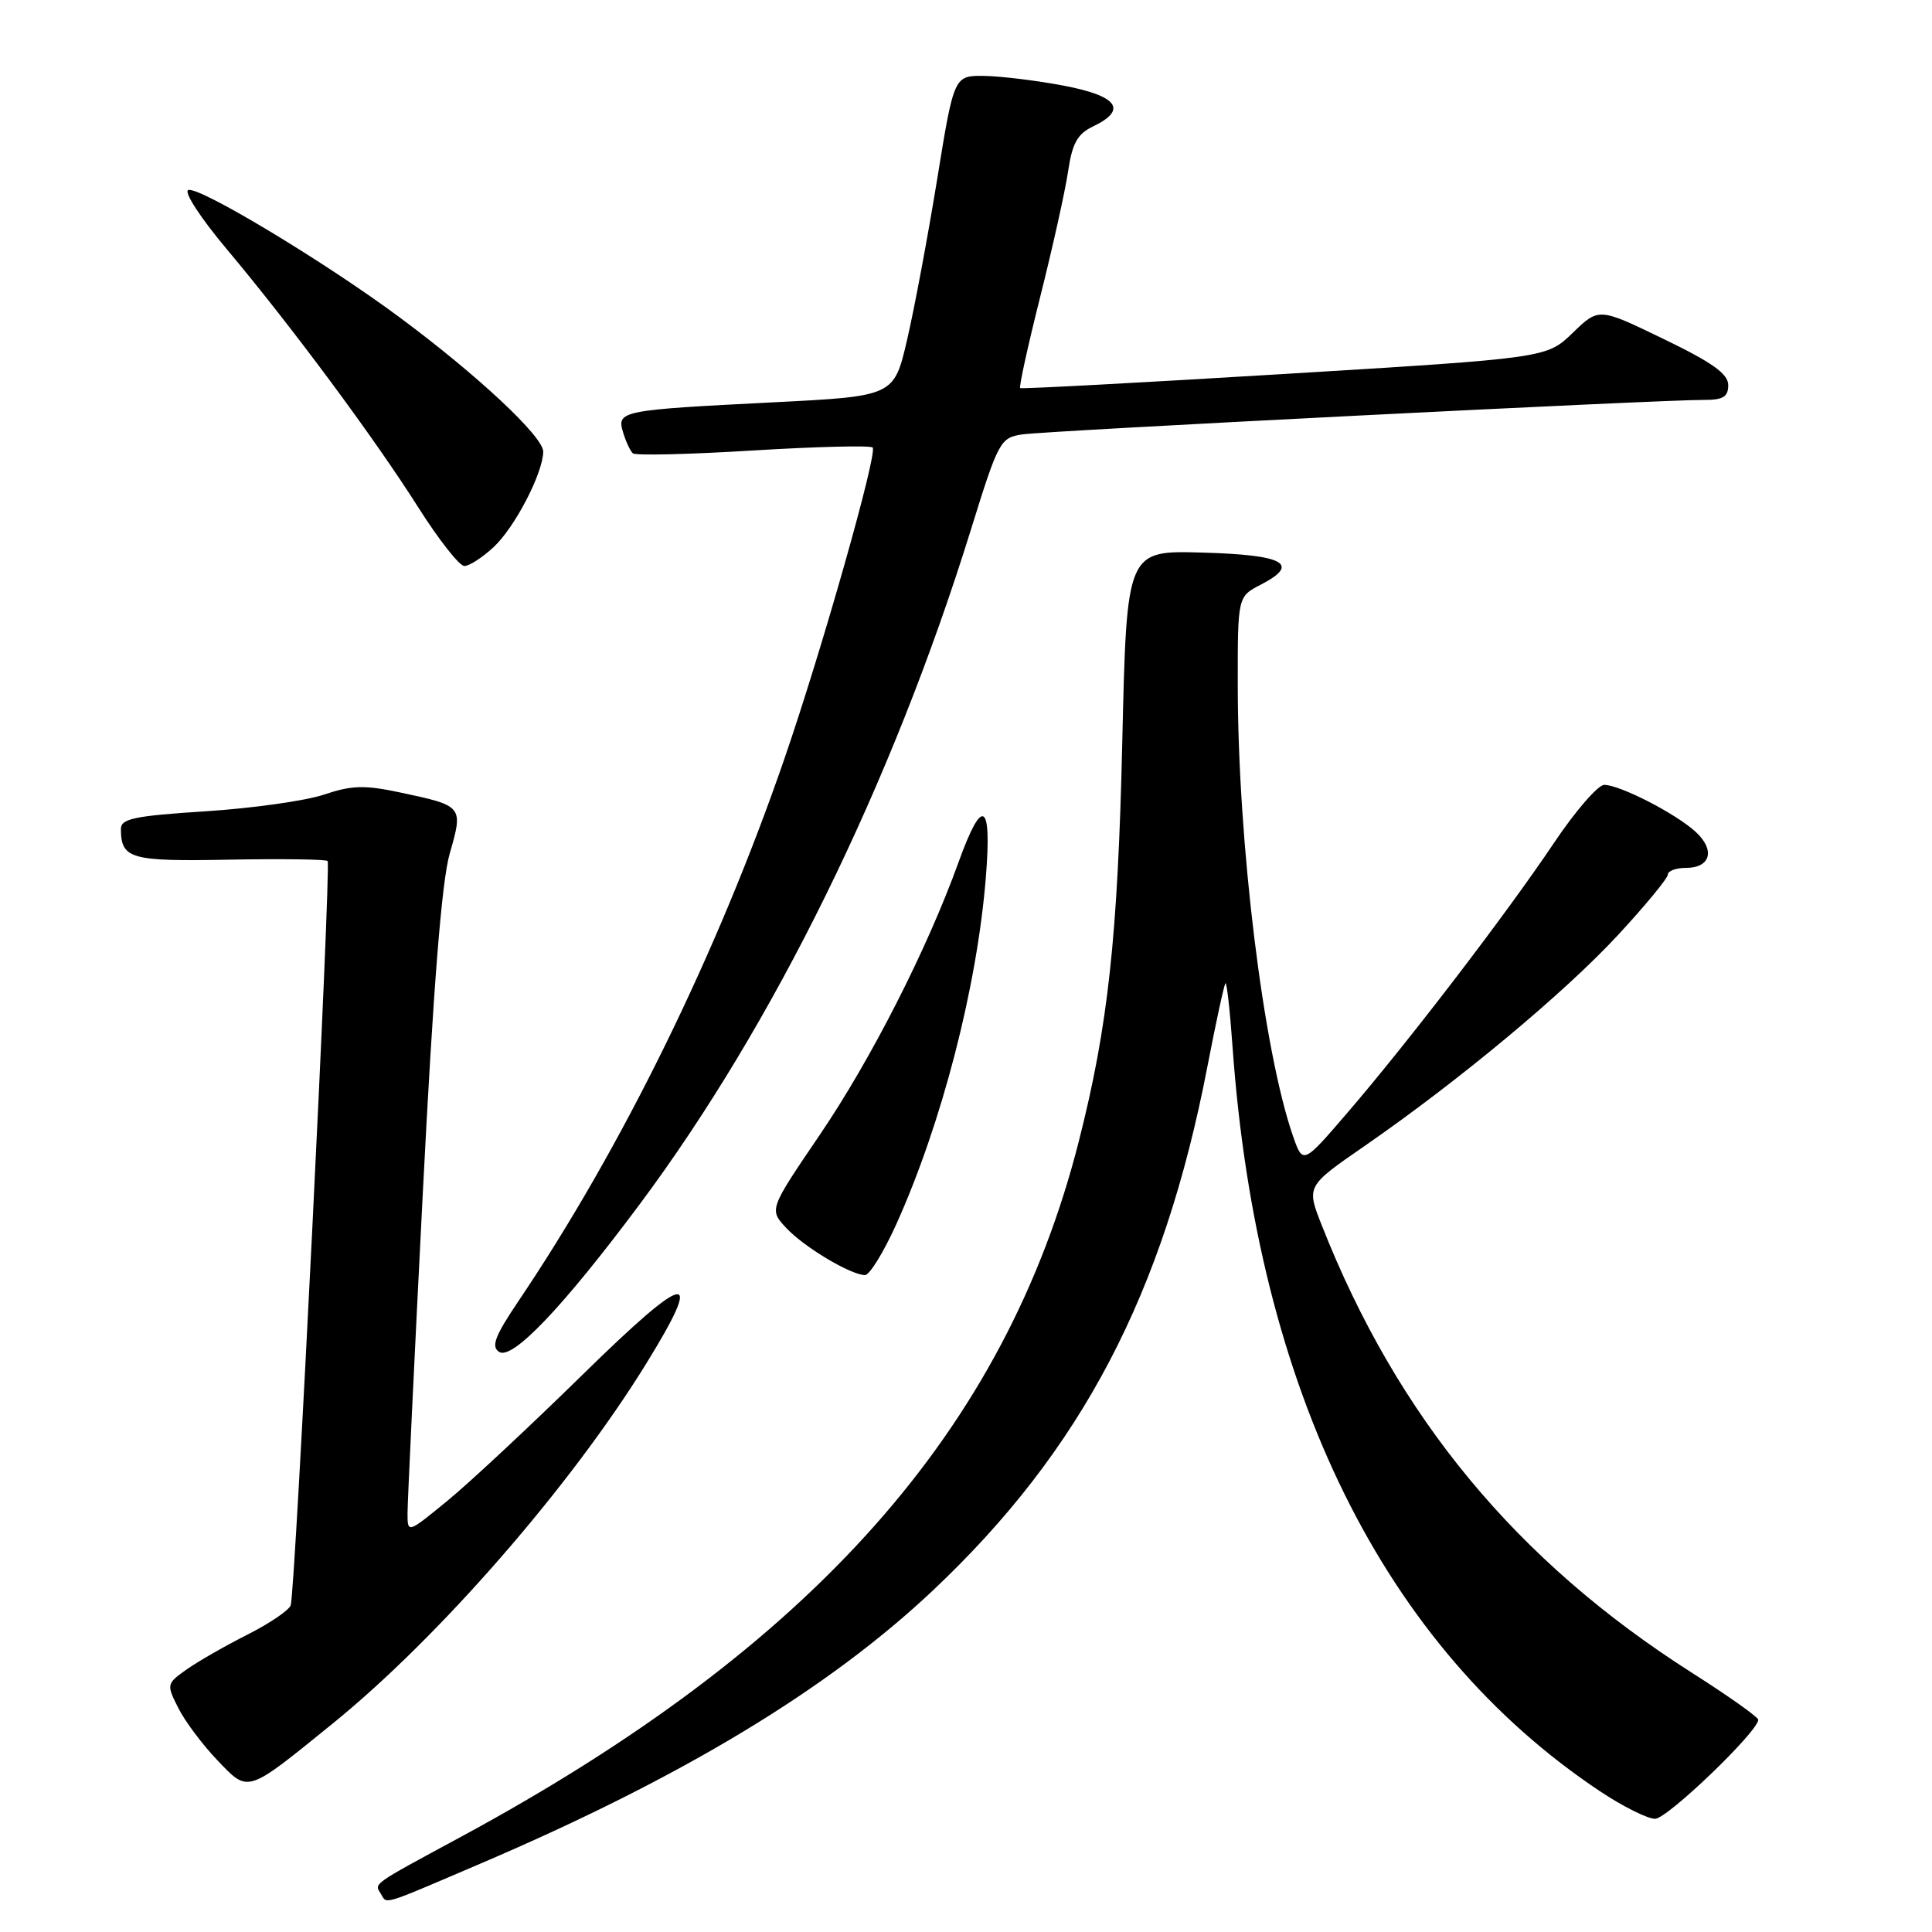 <?xml version="1.0" encoding="UTF-8" standalone="no"?>
<!DOCTYPE svg PUBLIC "-//W3C//DTD SVG 1.1//EN" "http://www.w3.org/Graphics/SVG/1.1/DTD/svg11.dtd" >
<svg xmlns="http://www.w3.org/2000/svg" xmlns:xlink="http://www.w3.org/1999/xlink" version="1.1" viewBox="0 0 256 256">
 <g >
 <path fill="currentColor"
d=" M 63.66 246.94 C 90.40 235.51 109.76 223.82 123.67 210.69 C 143.34 192.12 154.18 171.43 159.98 141.36 C 161.12 135.45 162.20 130.47 162.38 130.29 C 162.55 130.11 162.98 133.91 163.32 138.73 C 166.56 184.20 183.36 218.26 211.99 237.34 C 215.00 239.35 218.30 241.00 219.31 241.00 C 220.92 241.00 232.91 229.49 232.98 227.88 C 232.99 227.54 229.06 224.75 224.25 221.69 C 200.96 206.88 185.16 187.79 175.13 162.33 C 173.10 157.18 173.10 157.18 180.80 151.86 C 193.23 143.27 207.29 131.57 214.39 123.90 C 218.03 119.97 221.00 116.36 221.00 115.88 C 221.00 115.40 222.08 115.00 223.39 115.00 C 226.67 115.00 227.31 112.63 224.68 110.22 C 222.03 107.79 214.64 104.00 212.57 104.00 C 211.74 104.00 208.72 107.49 205.87 111.75 C 199.61 121.08 186.72 137.92 178.57 147.41 C 172.64 154.31 172.64 154.31 171.32 150.51 C 167.39 139.16 164.02 111.66 164.01 90.78 C 164.00 79.05 164.00 79.05 167.06 77.47 C 172.37 74.72 170.18 73.52 159.31 73.22 C 149.29 72.93 149.29 72.93 148.71 98.22 C 148.12 124.12 146.83 135.97 142.95 151.22 C 133.23 189.46 107.73 218.17 61.06 243.40 C 49.13 249.85 49.59 249.52 50.46 250.93 C 51.33 252.34 50.27 252.66 63.66 246.94 Z  M 44.07 228.39 C 58.16 216.97 75.58 196.97 85.62 180.70 C 93.44 168.02 91.24 168.39 77.25 182.10 C 70.24 188.97 62.14 196.53 59.25 198.89 C 54.00 203.19 54.00 203.19 54.00 200.51 C 54.00 199.04 54.91 179.98 56.02 158.17 C 57.42 130.75 58.52 116.83 59.59 113.10 C 61.40 106.81 61.37 106.78 53.04 105.01 C 48.31 104.00 46.61 104.05 42.93 105.29 C 40.49 106.11 33.44 107.10 27.25 107.50 C 17.77 108.11 16.00 108.48 16.02 109.86 C 16.05 113.81 17.26 114.16 30.36 113.91 C 37.32 113.78 43.19 113.86 43.41 114.09 C 43.90 114.59 39.12 211.01 38.52 212.71 C 38.29 213.37 35.71 215.12 32.80 216.59 C 29.88 218.06 26.27 220.13 24.76 221.19 C 22.07 223.09 22.04 223.19 23.62 226.31 C 24.50 228.07 26.83 231.18 28.80 233.24 C 32.97 237.59 32.56 237.72 44.07 228.39 Z  M 84.75 159.59 C 102.53 135.73 118.18 103.88 128.63 70.25 C 132.30 58.43 132.54 57.99 135.47 57.56 C 138.63 57.08 220.07 52.96 225.75 52.99 C 228.32 53.00 229.00 52.59 229.00 51.03 C 229.00 49.54 226.89 48.03 220.42 44.91 C 211.85 40.76 211.85 40.76 208.40 44.10 C 204.95 47.44 204.95 47.44 170.23 49.55 C 151.13 50.71 135.35 51.56 135.18 51.42 C 135.00 51.29 136.19 45.86 137.83 39.34 C 139.47 32.83 141.13 25.36 141.52 22.75 C 142.08 18.97 142.76 17.74 144.86 16.74 C 149.43 14.55 148.11 12.72 141.00 11.36 C 137.43 10.68 132.68 10.10 130.46 10.06 C 126.41 10.00 126.41 10.00 124.18 23.75 C 122.95 31.31 121.16 40.88 120.20 45.00 C 118.46 52.50 118.46 52.50 102.48 53.31 C 82.24 54.33 81.70 54.44 82.56 57.28 C 82.92 58.50 83.51 59.75 83.86 60.07 C 84.21 60.38 91.38 60.21 99.79 59.69 C 108.21 59.18 115.33 59.00 115.63 59.30 C 116.32 59.98 108.92 86.09 103.93 100.56 C 95.09 126.22 82.44 152.02 68.72 172.37 C 65.58 177.03 65.05 178.42 66.13 179.13 C 67.87 180.27 74.57 173.24 84.75 159.59 Z  M 118.75 162.25 C 124.80 148.84 129.47 130.76 130.63 116.25 C 131.44 106.19 130.17 105.49 127.01 114.25 C 122.86 125.76 115.40 140.41 108.62 150.38 C 101.90 160.27 101.90 160.27 104.20 162.73 C 106.55 165.24 112.62 168.88 114.60 168.96 C 115.21 168.98 117.07 165.96 118.75 162.25 Z  M 65.40 72.50 C 68.20 69.91 71.94 62.72 71.98 59.85 C 72.00 57.87 63.34 49.76 52.99 42.08 C 43.15 34.77 26.43 24.69 24.95 25.18 C 24.31 25.40 26.58 28.89 30.06 33.03 C 38.65 43.27 49.60 58.03 55.46 67.29 C 58.15 71.53 60.88 75.00 61.53 75.00 C 62.18 75.00 63.92 73.88 65.40 72.50 Z "/>
</g>
</svg>